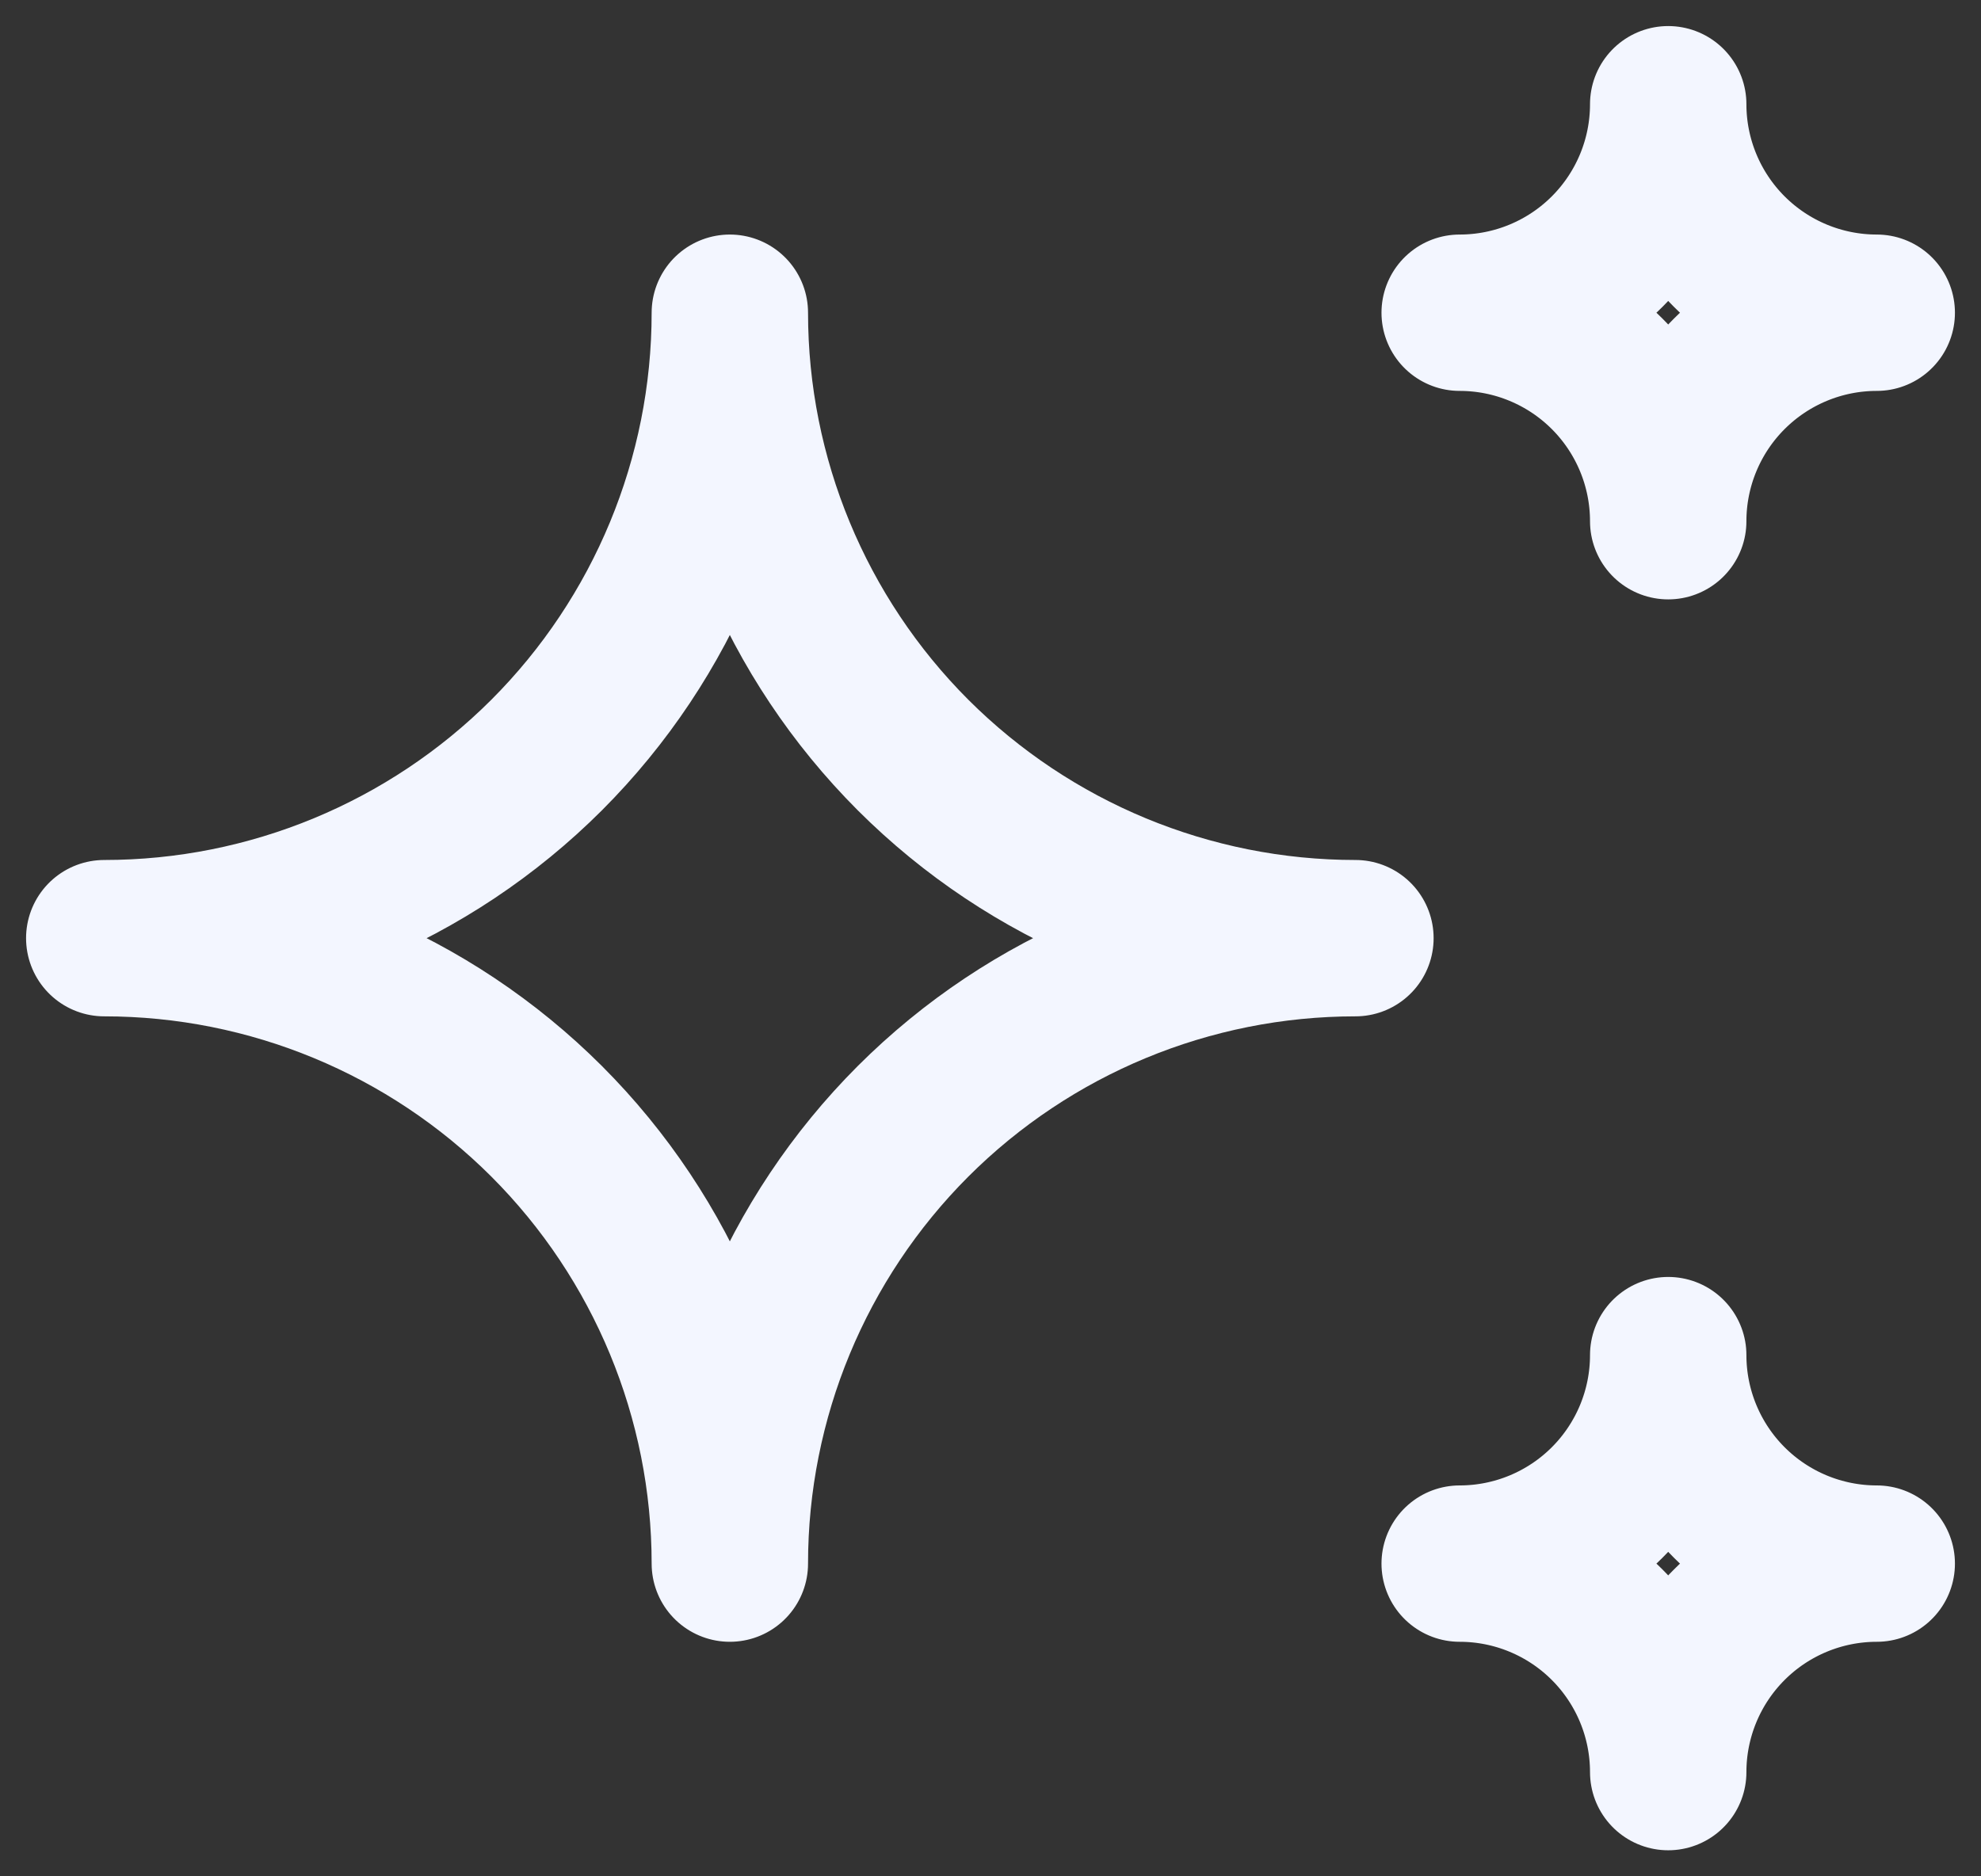 <svg width="19" height="18" viewBox="0 0 19 18" fill="none" xmlns="http://www.w3.org/2000/svg">
<rect x="0" y="0" width="19" height="18" fill="#333333" stroke="none"/>
<path d="M14 15C14.53 15 15.039 15.211 15.414 15.586C15.789 15.961 16 16.47 16 17C16 16.47 16.211 15.961 16.586 15.586C16.961 15.211 17.47 15 18 15C17.47 15 16.961 14.789 16.586 14.414C16.211 14.039 16 13.53 16 13C16 13.53 15.789 14.039 15.414 14.414C15.039 14.789 14.53 15 14 15ZM14 3C14.53 3 15.039 3.211 15.414 3.586C15.789 3.961 16 4.47 16 5C16 4.47 16.211 3.961 16.586 3.586C16.961 3.211 17.47 3 18 3C17.47 3 16.961 2.789 16.586 2.414C16.211 2.039 16 1.53 16 1C16 1.53 15.789 2.039 15.414 2.414C15.039 2.789 14.53 3 14 3ZM7 15C7 13.409 7.632 11.883 8.757 10.757C9.883 9.632 11.409 9 13 9C11.409 9 9.883 8.368 8.757 7.243C7.632 6.117 7 4.591 7 3C7 4.591 6.368 6.117 5.243 7.243C4.117 8.368 2.591 9 1 9C2.591 9 4.117 9.632 5.243 10.757C6.368 11.883 7 13.409 7 15Z" stroke="#F3F6FF" stroke-width="1.5" stroke-linecap="round" stroke-linejoin="round"/>
</svg>
